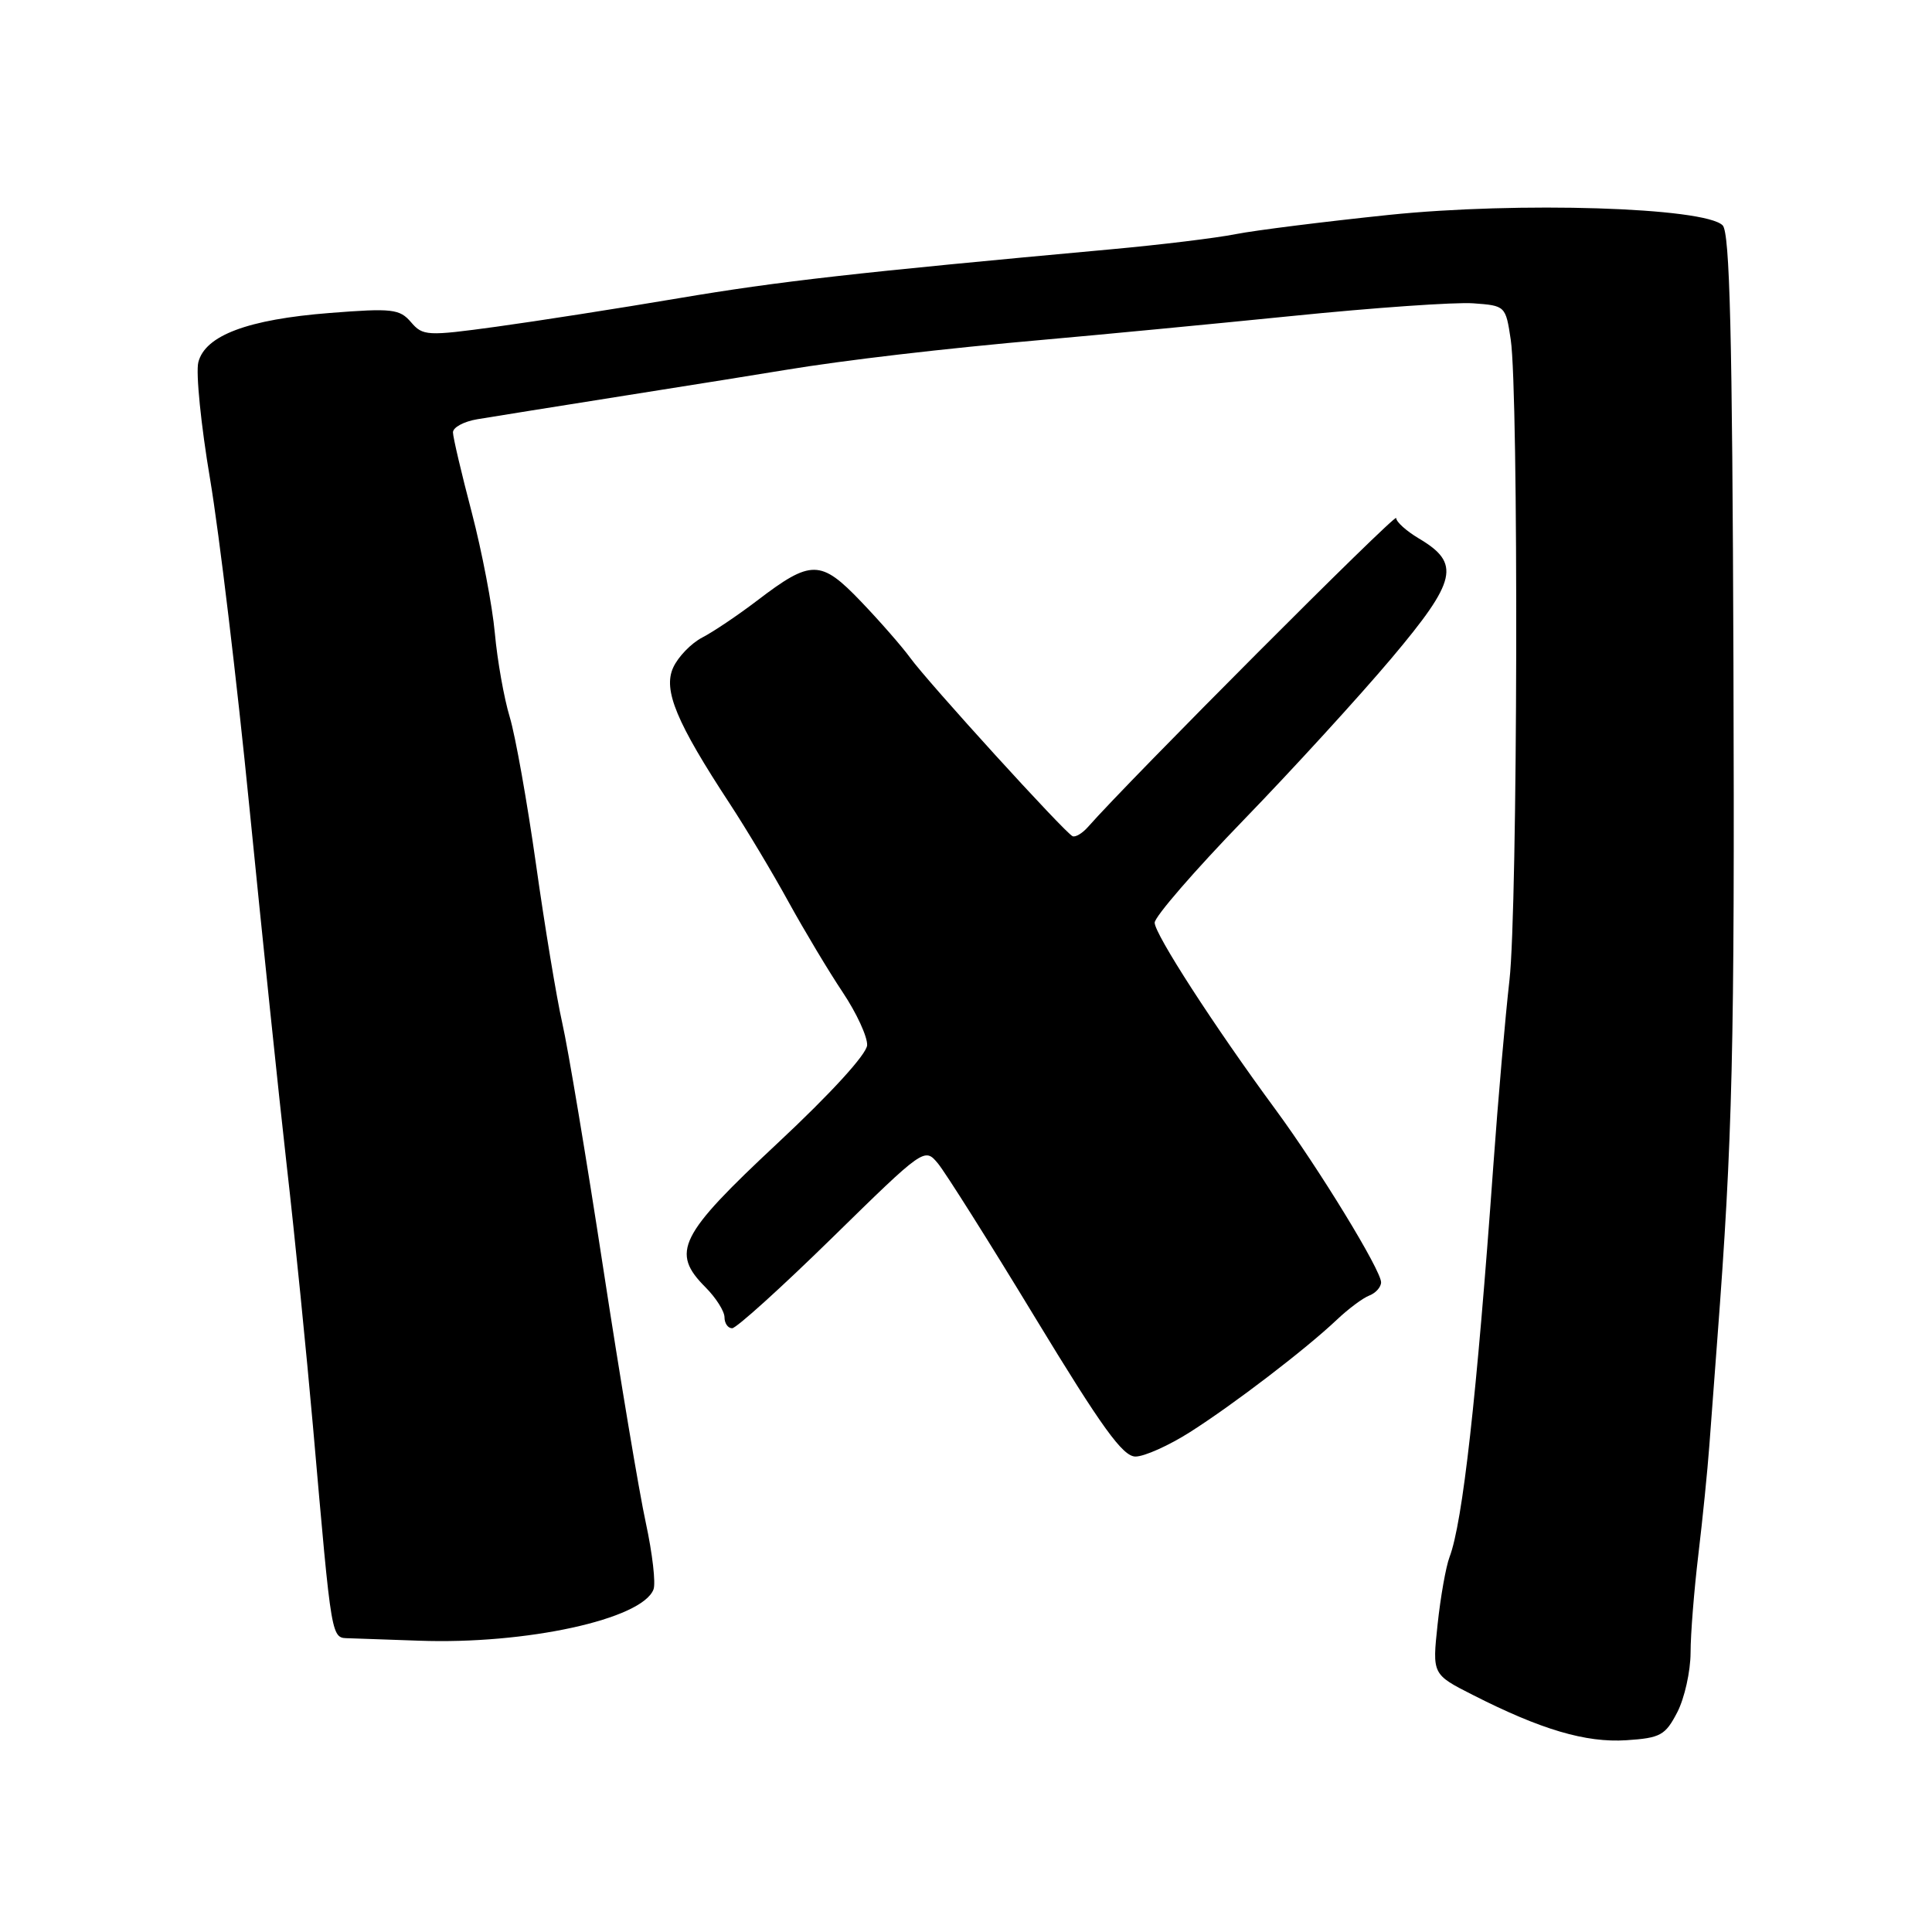 <?xml version="1.0" encoding="UTF-8" standalone="no"?>
<!DOCTYPE svg PUBLIC "-//W3C//DTD SVG 1.1//EN" "http://www.w3.org/Graphics/SVG/1.1/DTD/svg11.dtd" >
<svg xmlns="http://www.w3.org/2000/svg" xmlns:xlink="http://www.w3.org/1999/xlink" version="1.1" viewBox="0 0 256 256">
 <g >
 <path fill="currentColor"
d=" M 222.25 226.88 C 223.21 225.02 224.00 221.47 224.01 219.00 C 224.01 216.53 224.48 210.68 225.04 206.00 C 225.60 201.32 226.26 194.80 226.50 191.50 C 226.74 188.20 227.22 181.90 227.55 177.50 C 229.58 150.78 229.86 139.04 229.69 87.80 C 229.54 44.29 229.21 30.81 228.26 29.86 C 225.87 27.47 201.18 26.70 184.00 28.48 C 175.47 29.37 166.37 30.51 163.76 31.02 C 161.16 31.54 153.73 32.44 147.26 33.03 C 113.28 36.14 103.24 37.27 89.97 39.51 C 81.99 40.86 71.10 42.56 65.78 43.29 C 56.58 44.55 56.03 44.52 54.46 42.69 C 52.96 40.94 51.97 40.82 43.70 41.47 C 32.85 42.32 27.18 44.44 26.28 48.00 C 25.93 49.38 26.63 56.35 27.84 63.50 C 29.04 70.65 31.39 90.22 33.05 107.00 C 34.72 123.78 36.94 145.15 38.00 154.50 C 39.07 163.85 40.62 179.38 41.47 189.00 C 44.02 218.03 43.84 216.99 46.32 217.08 C 47.52 217.12 51.65 217.27 55.50 217.40 C 69.69 217.92 85.08 214.56 86.59 210.61 C 86.91 209.80 86.45 205.84 85.58 201.81 C 84.70 197.79 82.16 182.59 79.93 168.04 C 77.70 153.48 75.26 138.86 74.50 135.54 C 73.75 132.22 72.18 122.75 71.02 114.50 C 69.85 106.25 68.29 97.47 67.54 95.00 C 66.79 92.53 65.90 87.53 65.57 83.90 C 65.24 80.27 63.86 73.07 62.51 67.90 C 61.15 62.73 60.03 57.96 60.02 57.30 C 60.01 56.63 61.46 55.85 63.25 55.55 C 65.04 55.25 73.92 53.83 83.00 52.39 C 92.08 50.96 101.53 49.44 104.00 49.03 C 111.83 47.73 125.07 46.18 138.50 45.00 C 145.65 44.37 160.37 42.96 171.21 41.87 C 182.04 40.77 192.84 40.02 195.21 40.19 C 199.47 40.50 199.51 40.53 200.18 45.00 C 201.24 52.09 201.11 120.33 200.01 129.89 C 199.47 134.62 198.50 145.70 197.87 154.50 C 195.68 185.06 193.81 201.75 192.07 206.32 C 191.59 207.58 190.88 211.58 190.49 215.23 C 189.78 221.86 189.78 221.86 195.14 224.58 C 204.20 229.19 210.13 230.94 215.50 230.59 C 220.03 230.29 220.66 229.94 222.25 226.88 Z  M 157.70 189.75 C 163.50 186.06 173.02 178.77 177.13 174.88 C 178.66 173.43 180.60 171.98 181.45 171.66 C 182.30 171.33 183.00 170.54 183.00 169.91 C 183.00 168.31 174.78 154.86 169.00 147.00 C 160.91 136.01 153.00 123.77 153.00 122.26 C 153.00 121.47 158.30 115.35 164.78 108.66 C 171.26 101.97 180.08 92.32 184.38 87.22 C 193.07 76.90 193.58 74.64 187.99 71.34 C 186.35 70.36 185.00 69.15 185.00 68.64 C 185.00 67.90 149.55 103.44 144.16 109.58 C 143.42 110.42 142.50 110.97 142.12 110.80 C 141.13 110.38 122.91 90.36 120.59 87.14 C 119.53 85.69 116.61 82.34 114.09 79.71 C 108.75 74.13 107.48 74.12 100.34 79.57 C 97.81 81.50 94.53 83.71 93.06 84.47 C 91.59 85.23 89.85 87.03 89.20 88.46 C 87.84 91.44 89.63 95.72 96.74 106.56 C 98.88 109.83 102.37 115.65 104.48 119.50 C 106.60 123.35 109.83 128.74 111.67 131.49 C 113.50 134.23 114.95 137.38 114.90 138.49 C 114.84 139.69 110.07 144.91 103.01 151.50 C 89.96 163.69 88.84 165.93 93.50 170.59 C 94.87 171.97 96.00 173.75 96.00 174.55 C 96.00 175.35 96.46 176.00 97.01 176.00 C 97.57 176.00 103.53 170.61 110.26 164.02 C 122.46 152.07 122.51 152.04 124.28 154.16 C 125.25 155.33 131.07 164.55 137.19 174.64 C 146.03 189.20 148.78 193.00 150.46 193.00 C 151.63 193.00 154.89 191.54 157.70 189.75 Z "/>
</g>
</svg>